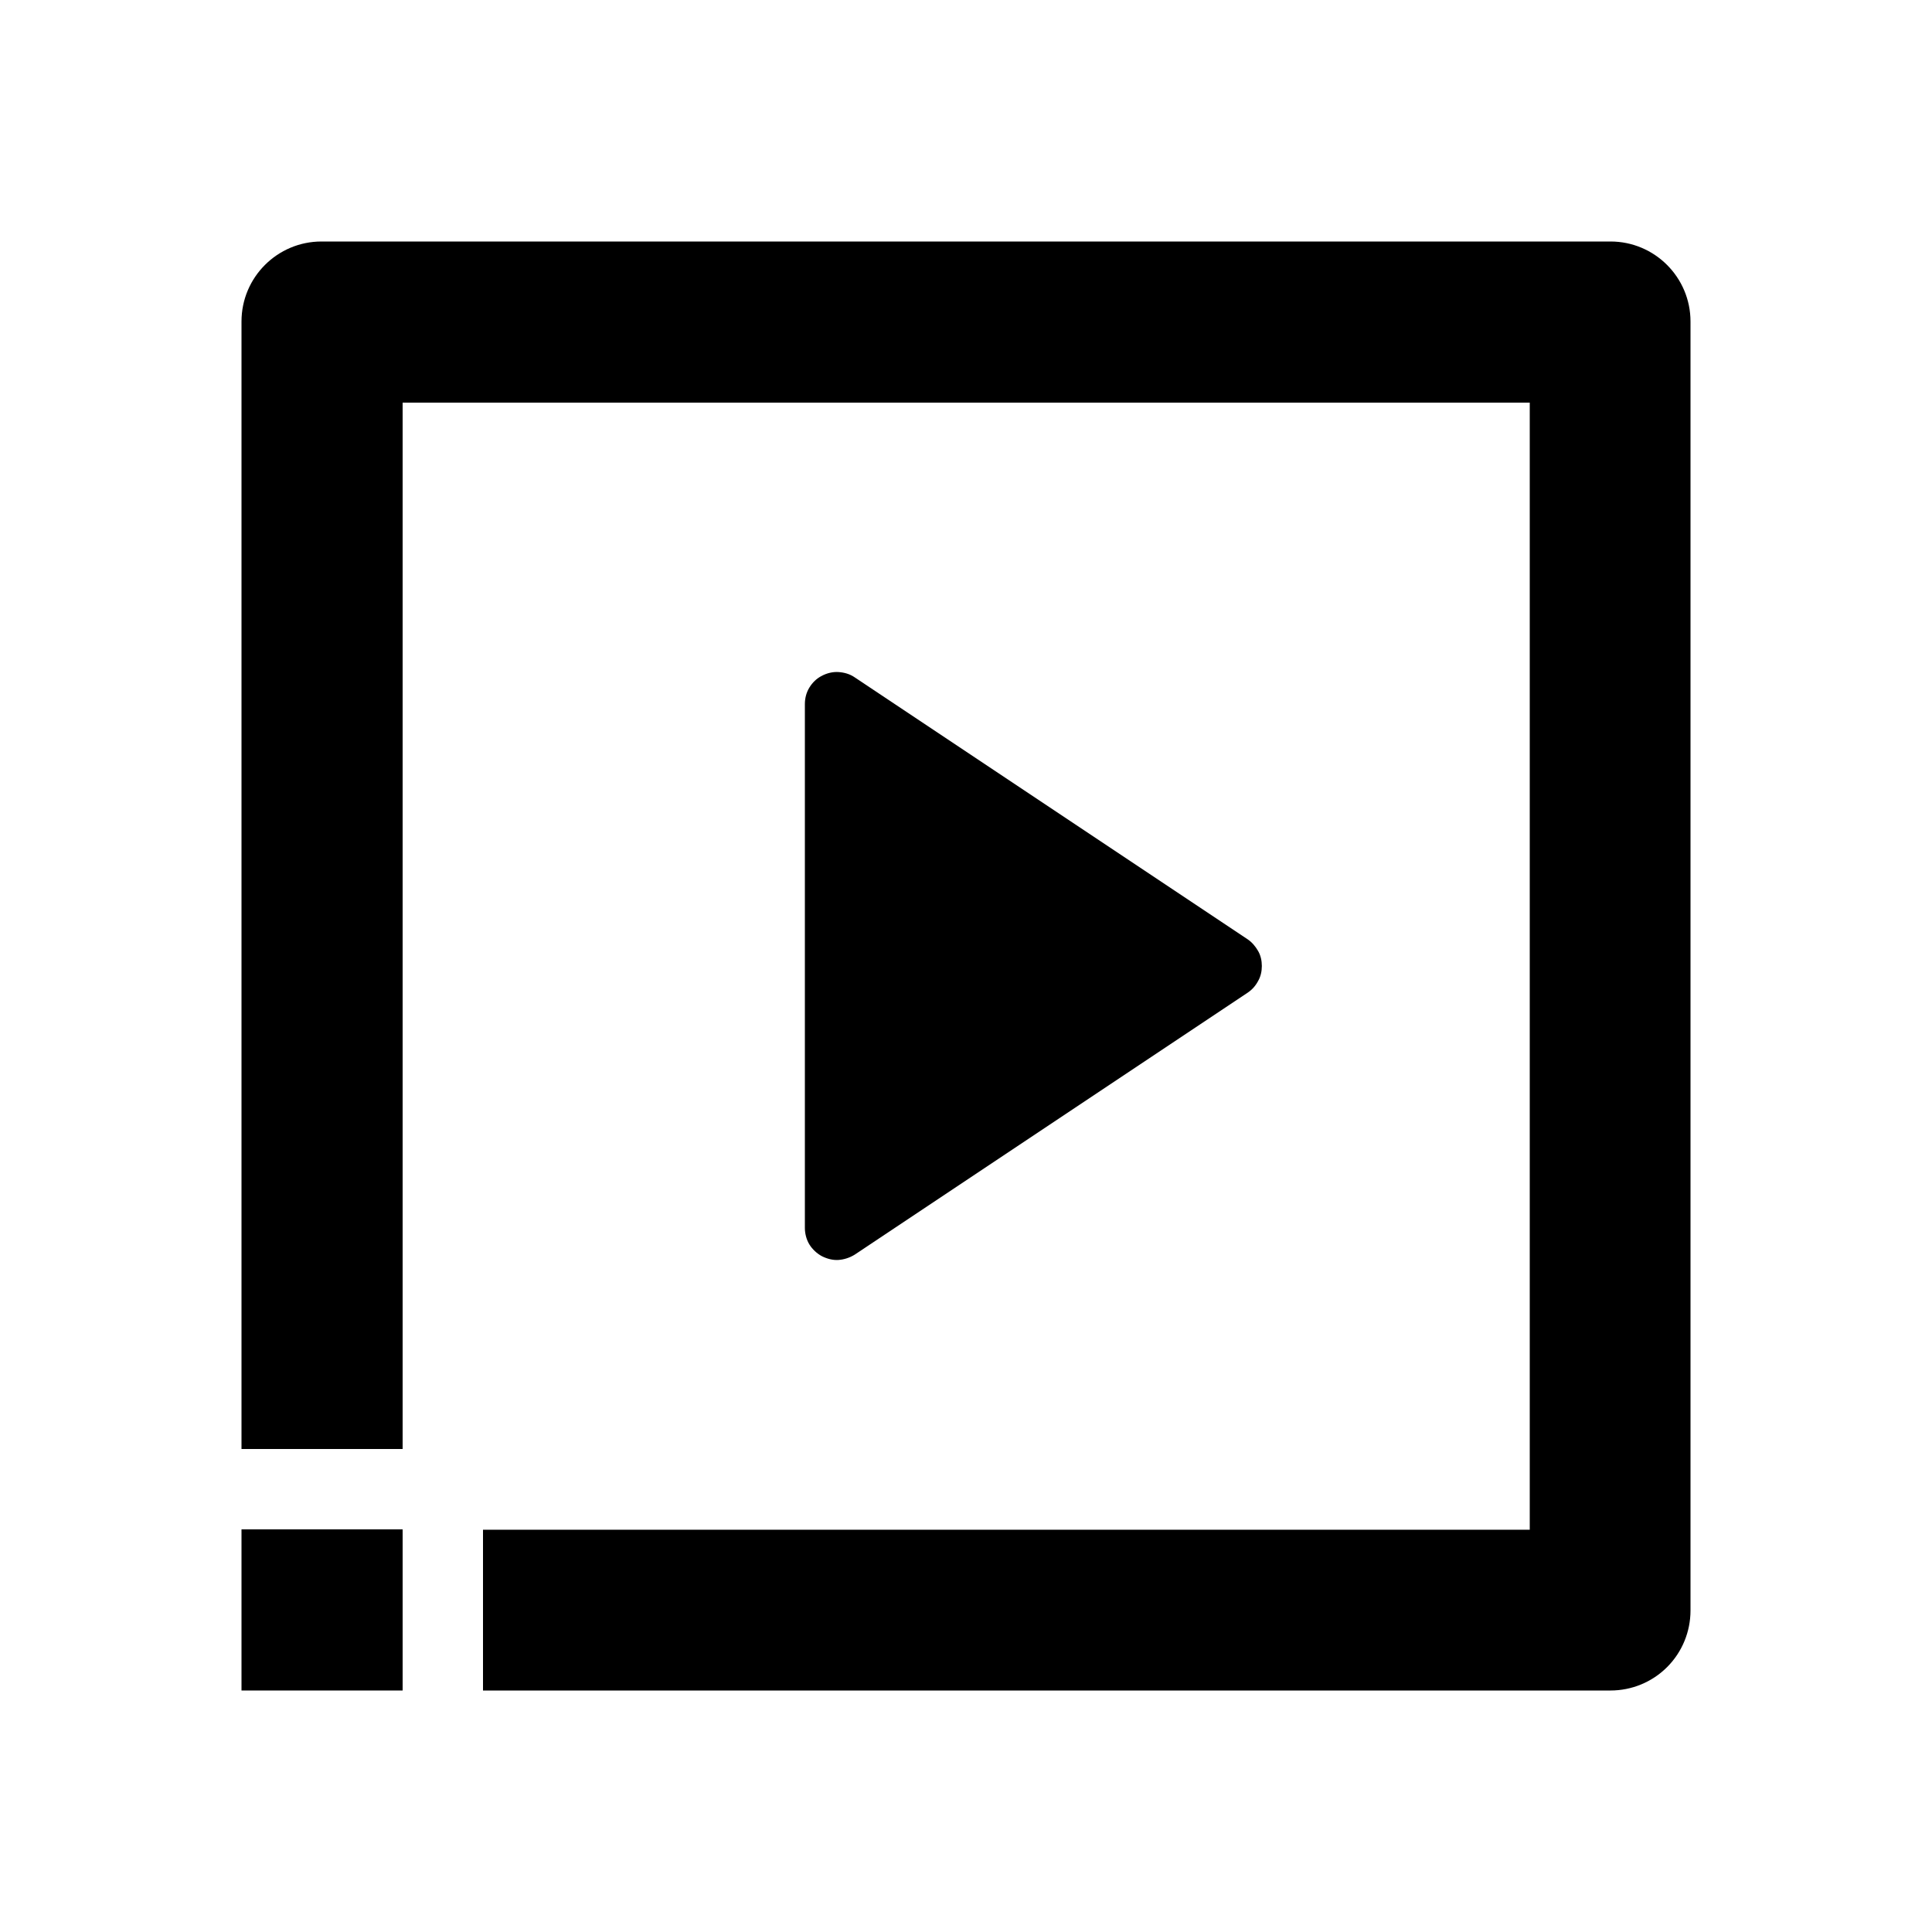 <?xml version="1.0" encoding="utf-8"?>
<!-- Generator: Adobe Illustrator 25.4.1, SVG Export Plug-In . SVG Version: 6.00 Build 0)  -->
<svg version="1.1" id="Layer_1" xmlns="http://www.w3.org/2000/svg" xmlns:xlink="http://www.w3.org/1999/xlink" x="0px" y="0px"
	 viewBox="0 0 512 512" enable-background="new 0 0 512 512" xml:space="preserve">
<g>
	<path d="M426.8,64H85.2C73.5,64,64,73.5,64,85.2V384h42.7V106.7h298.7v298.7H128V448h298.8c5.6,0,11-2.2,15-6.2c4-4,6.2-9.4,6.2-15
		V85.2C448,73.5,438.5,64,426.8,64z"/>
	<path d="M217.8,332.9c1.4,0.7,2.9,1.1,4.4,1c1.5-0.1,3-0.6,4.3-1.4l104.1-69.4c1.2-0.8,2.1-1.8,2.8-3.1c0.7-1.2,1-2.6,1-4
		s-0.3-2.8-1-4c-0.7-1.2-1.6-2.3-2.8-3.1l-104.1-69.4c-1.3-0.9-2.8-1.3-4.3-1.4c-1.5-0.1-3.1,0.3-4.4,1c-1.4,0.7-2.5,1.8-3.3,3.1
		c-0.8,1.3-1.2,2.8-1.2,4.4v138.8c0,1.5,0.4,3.1,1.2,4.4C215.3,331.1,216.5,332.2,217.8,332.9z"/>
	<polygon points="64,426.7 64,426.8 64,448 106.7,448 106.7,405.3 64,405.3 	"/>
</g>
</svg>
